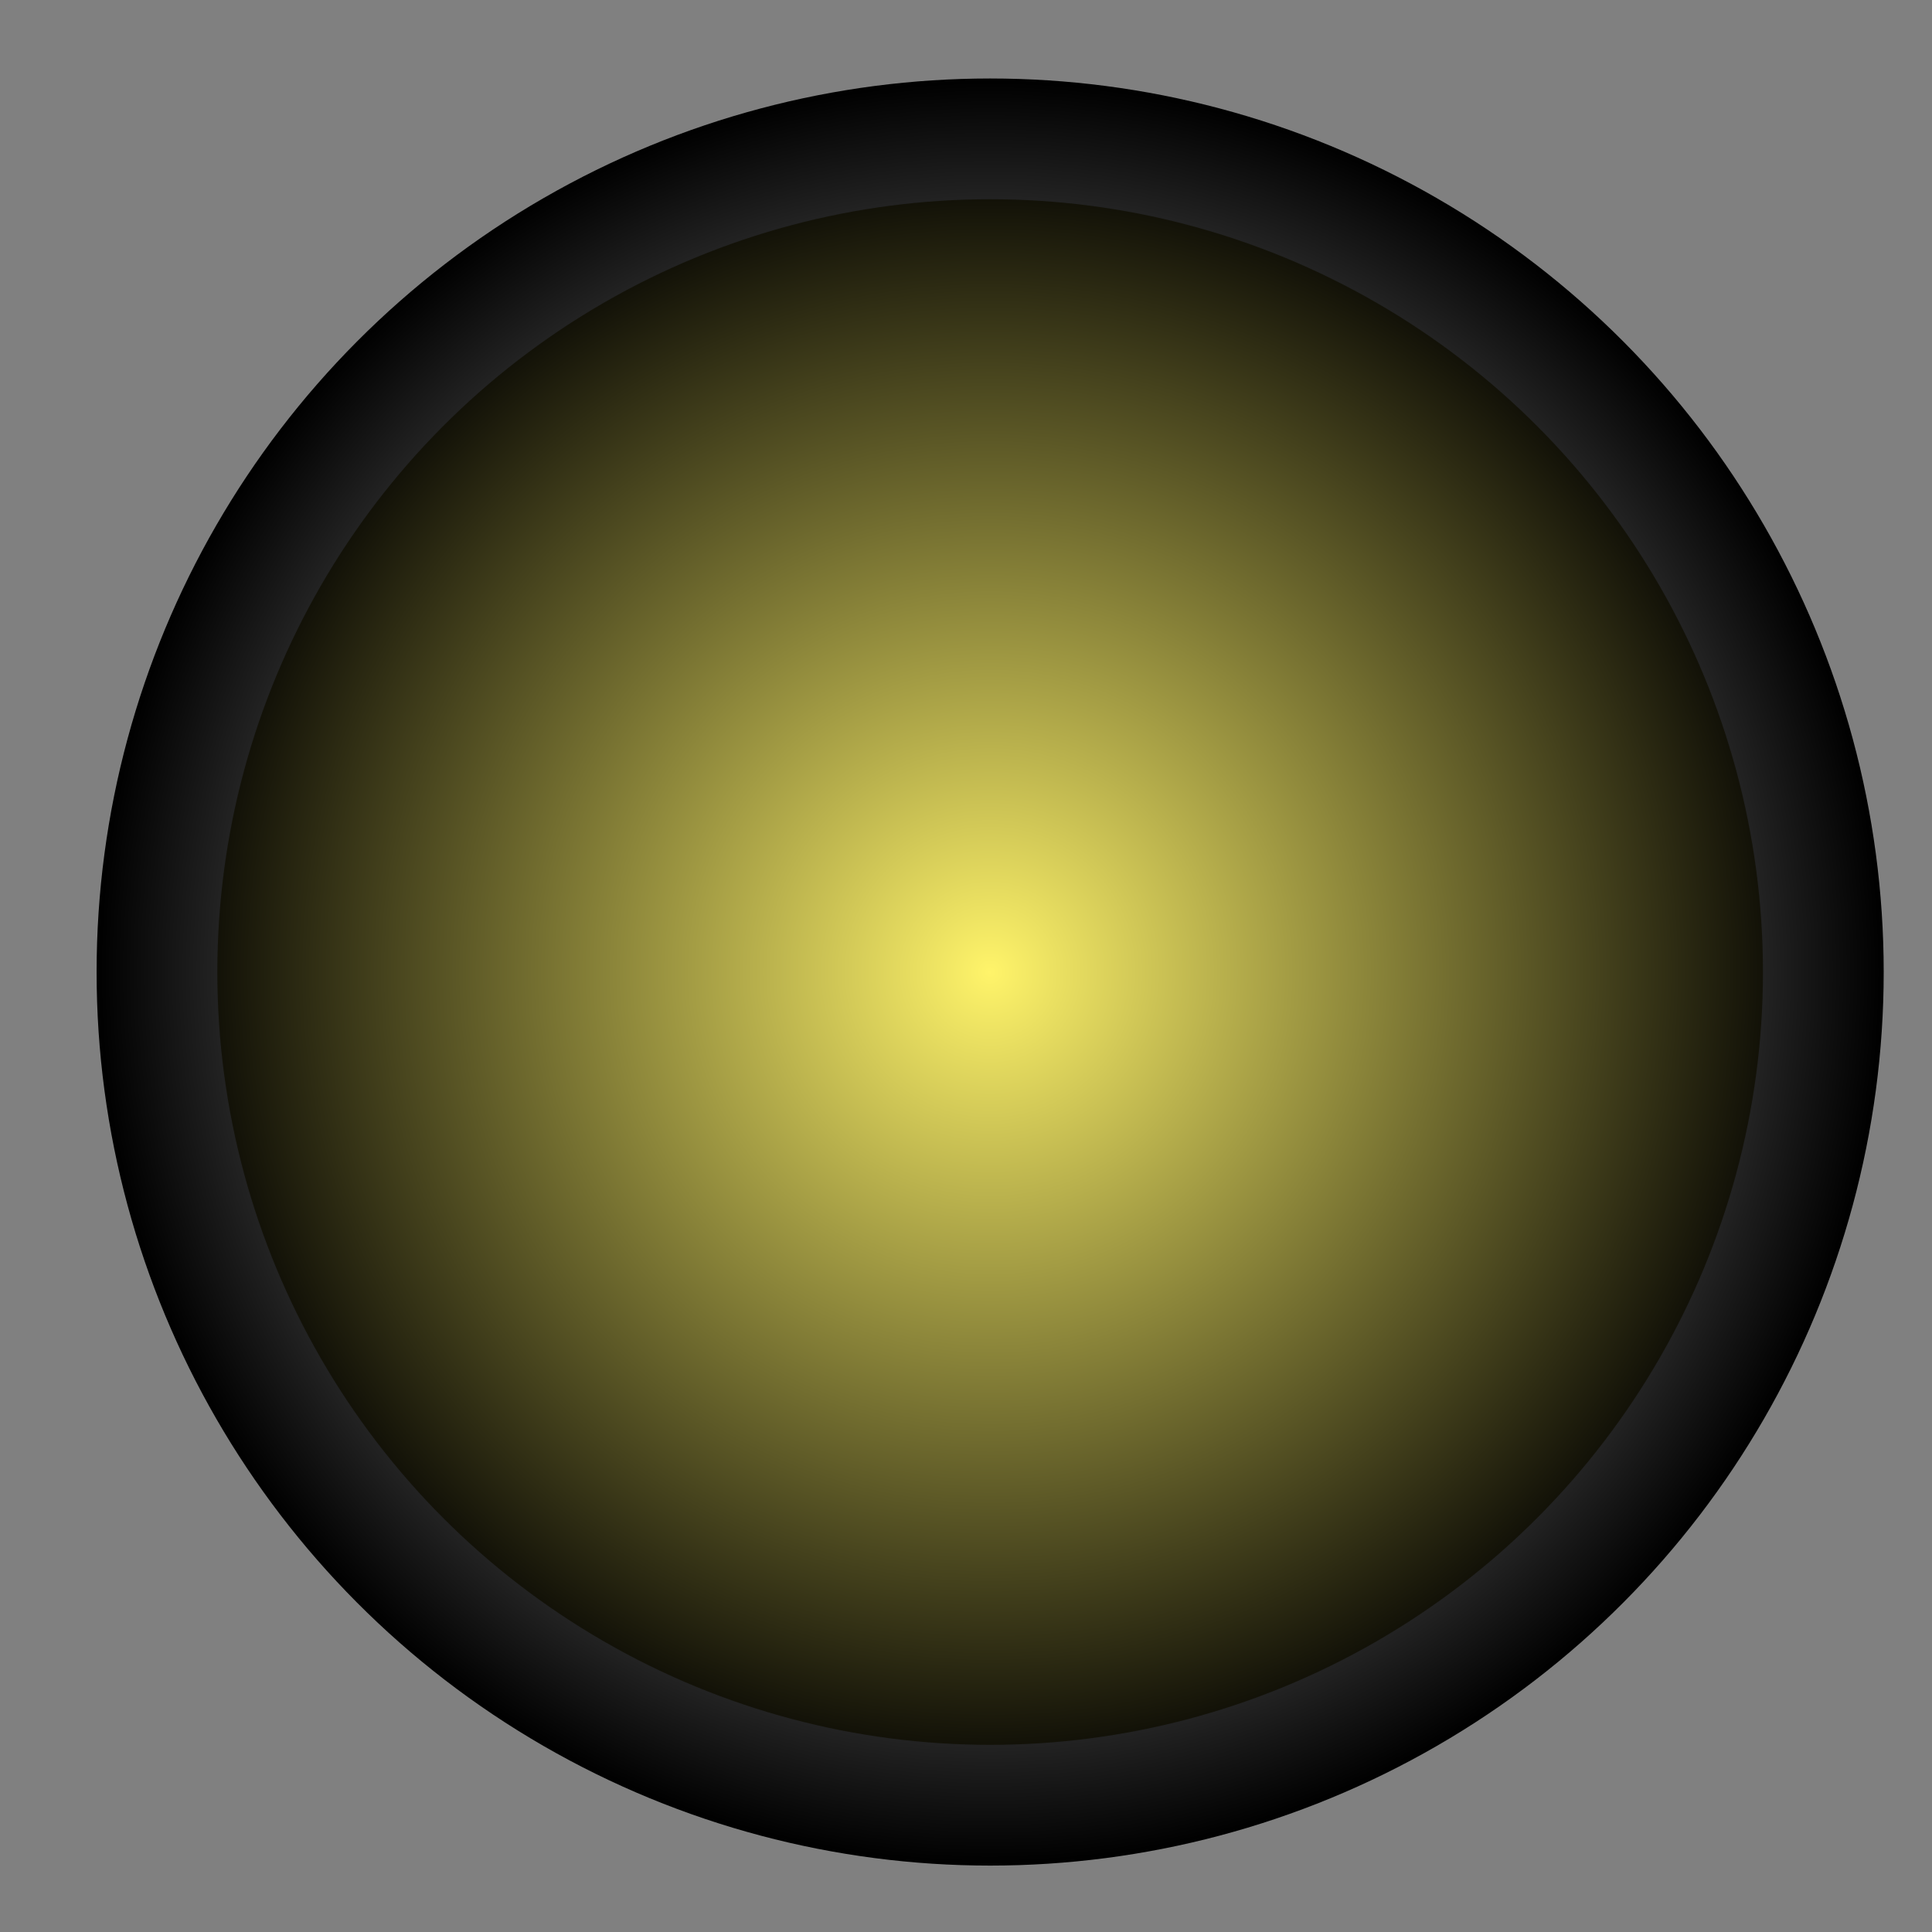 <?xml version="1.0" encoding="utf-8"?>
<!-- Generator: Adobe Illustrator 28.2.0, SVG Export Plug-In . SVG Version: 6.00 Build 0)  -->
<svg version="1.1" id="Layer_1" xmlns="http://www.w3.org/2000/svg" xmlns:xlink="http://www.w3.org/1999/xlink" x="0px" y="0px"
	 viewBox="0 0 32 32" style="enable-background:new 0 0 32 32;" xml:space="preserve">
<rect x="0" y="0" width="32" height="32" fill="#808080" stroke="none"/>
<style type="text/css">
	
		.st0{fill:url(#SVGID_1_);stroke:url(#SVGID_00000142880465339964514360000016320001613287180711_);stroke-width:2;stroke-miterlimit:10;}
</style>
<radialGradient id="SVGID_1_" cx="16.4" cy="16.1" r="13.8" gradientUnits="userSpaceOnUse">
	<stop  offset="0" style="stop-color:#FFF46A"/>
	<stop  offset="1" style="stop-color:#000000"/>
</radialGradient>
<radialGradient id="SVGID_00000178170422929622059810000005484610219790398381_" cx="16.4" cy="16.1" r="14.8" gradientUnits="userSpaceOnUse">
	<stop  offset="0" style="stop-color:#FFFFFF"/>
	<stop  offset="1" style="stop-color:#000000"/>
</radialGradient>
<circle style="fill:url(#SVGID_1_);stroke:url(#SVGID_00000178170422929622059810000005484610219790398381_);stroke-width:2;stroke-miterlimit:10;" cx="16.4" cy="16.1" r="13.8"/>
</svg>
